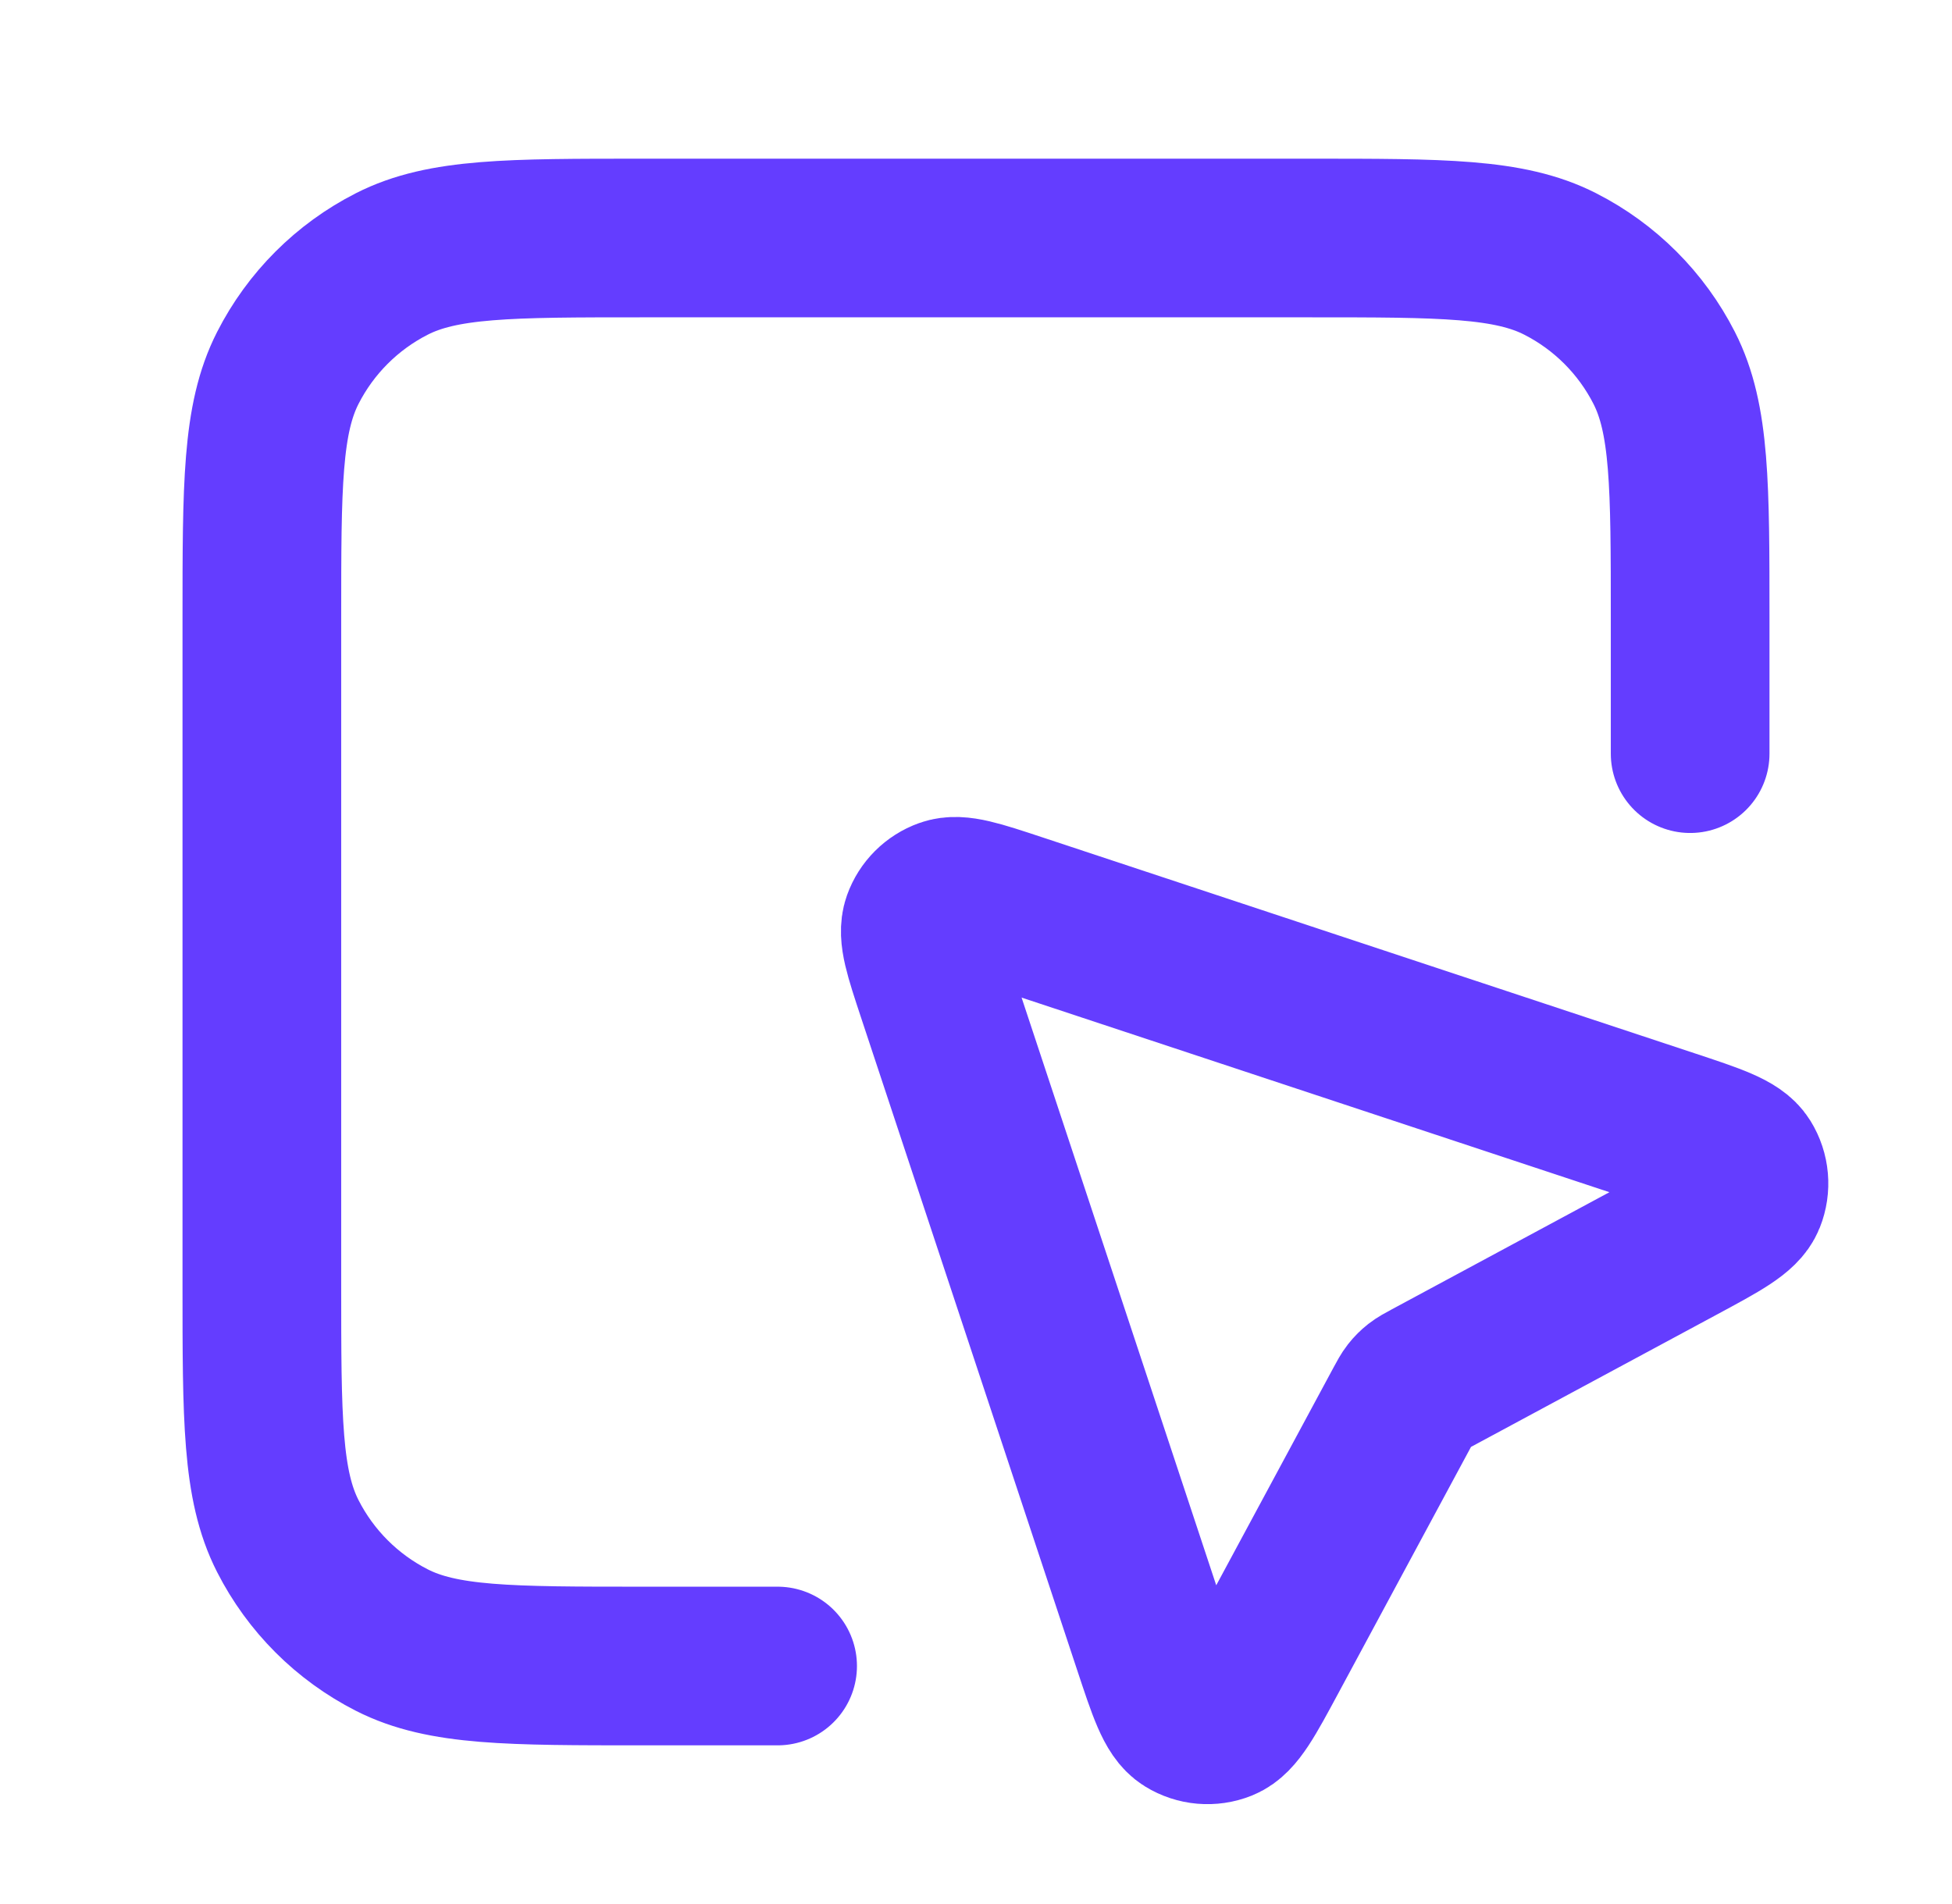 <svg width="41" height="40" viewBox="0 0 41 40" fill="none" xmlns="http://www.w3.org/2000/svg">
<g id="cursor-box">
<path id="Icon" d="M35.5 15.833V13C35.5 10.2 35.5 8.8 34.955 7.73C34.476 6.789 33.711 6.024 32.77 5.545C31.7 5 30.3 5 27.5 5H13.5C10.7 5 9.3 5 8.23 5.545C7.289 6.024 6.524 6.789 6.045 7.73C5.5 8.8 5.5 10.2 5.5 13V27C5.5 29.8 5.5 31.2 6.045 32.27C6.524 33.211 7.289 33.976 8.23 34.455C9.3 35 10.7 35 13.5 35H16.333M29.477 29.519L26.646 34.776C26.184 35.635 25.953 36.064 25.671 36.176C25.426 36.274 25.149 36.25 24.925 36.111C24.667 35.952 24.514 35.489 24.207 34.562L19.667 20.852C19.399 20.041 19.264 19.635 19.361 19.365C19.445 19.13 19.63 18.945 19.865 18.861C20.135 18.764 20.541 18.899 21.352 19.167L35.062 23.707C35.989 24.014 36.452 24.167 36.611 24.425C36.75 24.649 36.774 24.926 36.676 25.171C36.564 25.453 36.135 25.684 35.275 26.147L30.019 28.977C29.888 29.047 29.823 29.083 29.765 29.128C29.714 29.168 29.668 29.214 29.628 29.265C29.583 29.323 29.547 29.388 29.477 29.519Z" stroke="#643DFF" stroke-width="3.333" stroke-linecap="round" stroke-linejoin="round"/>
</g>
</svg>
